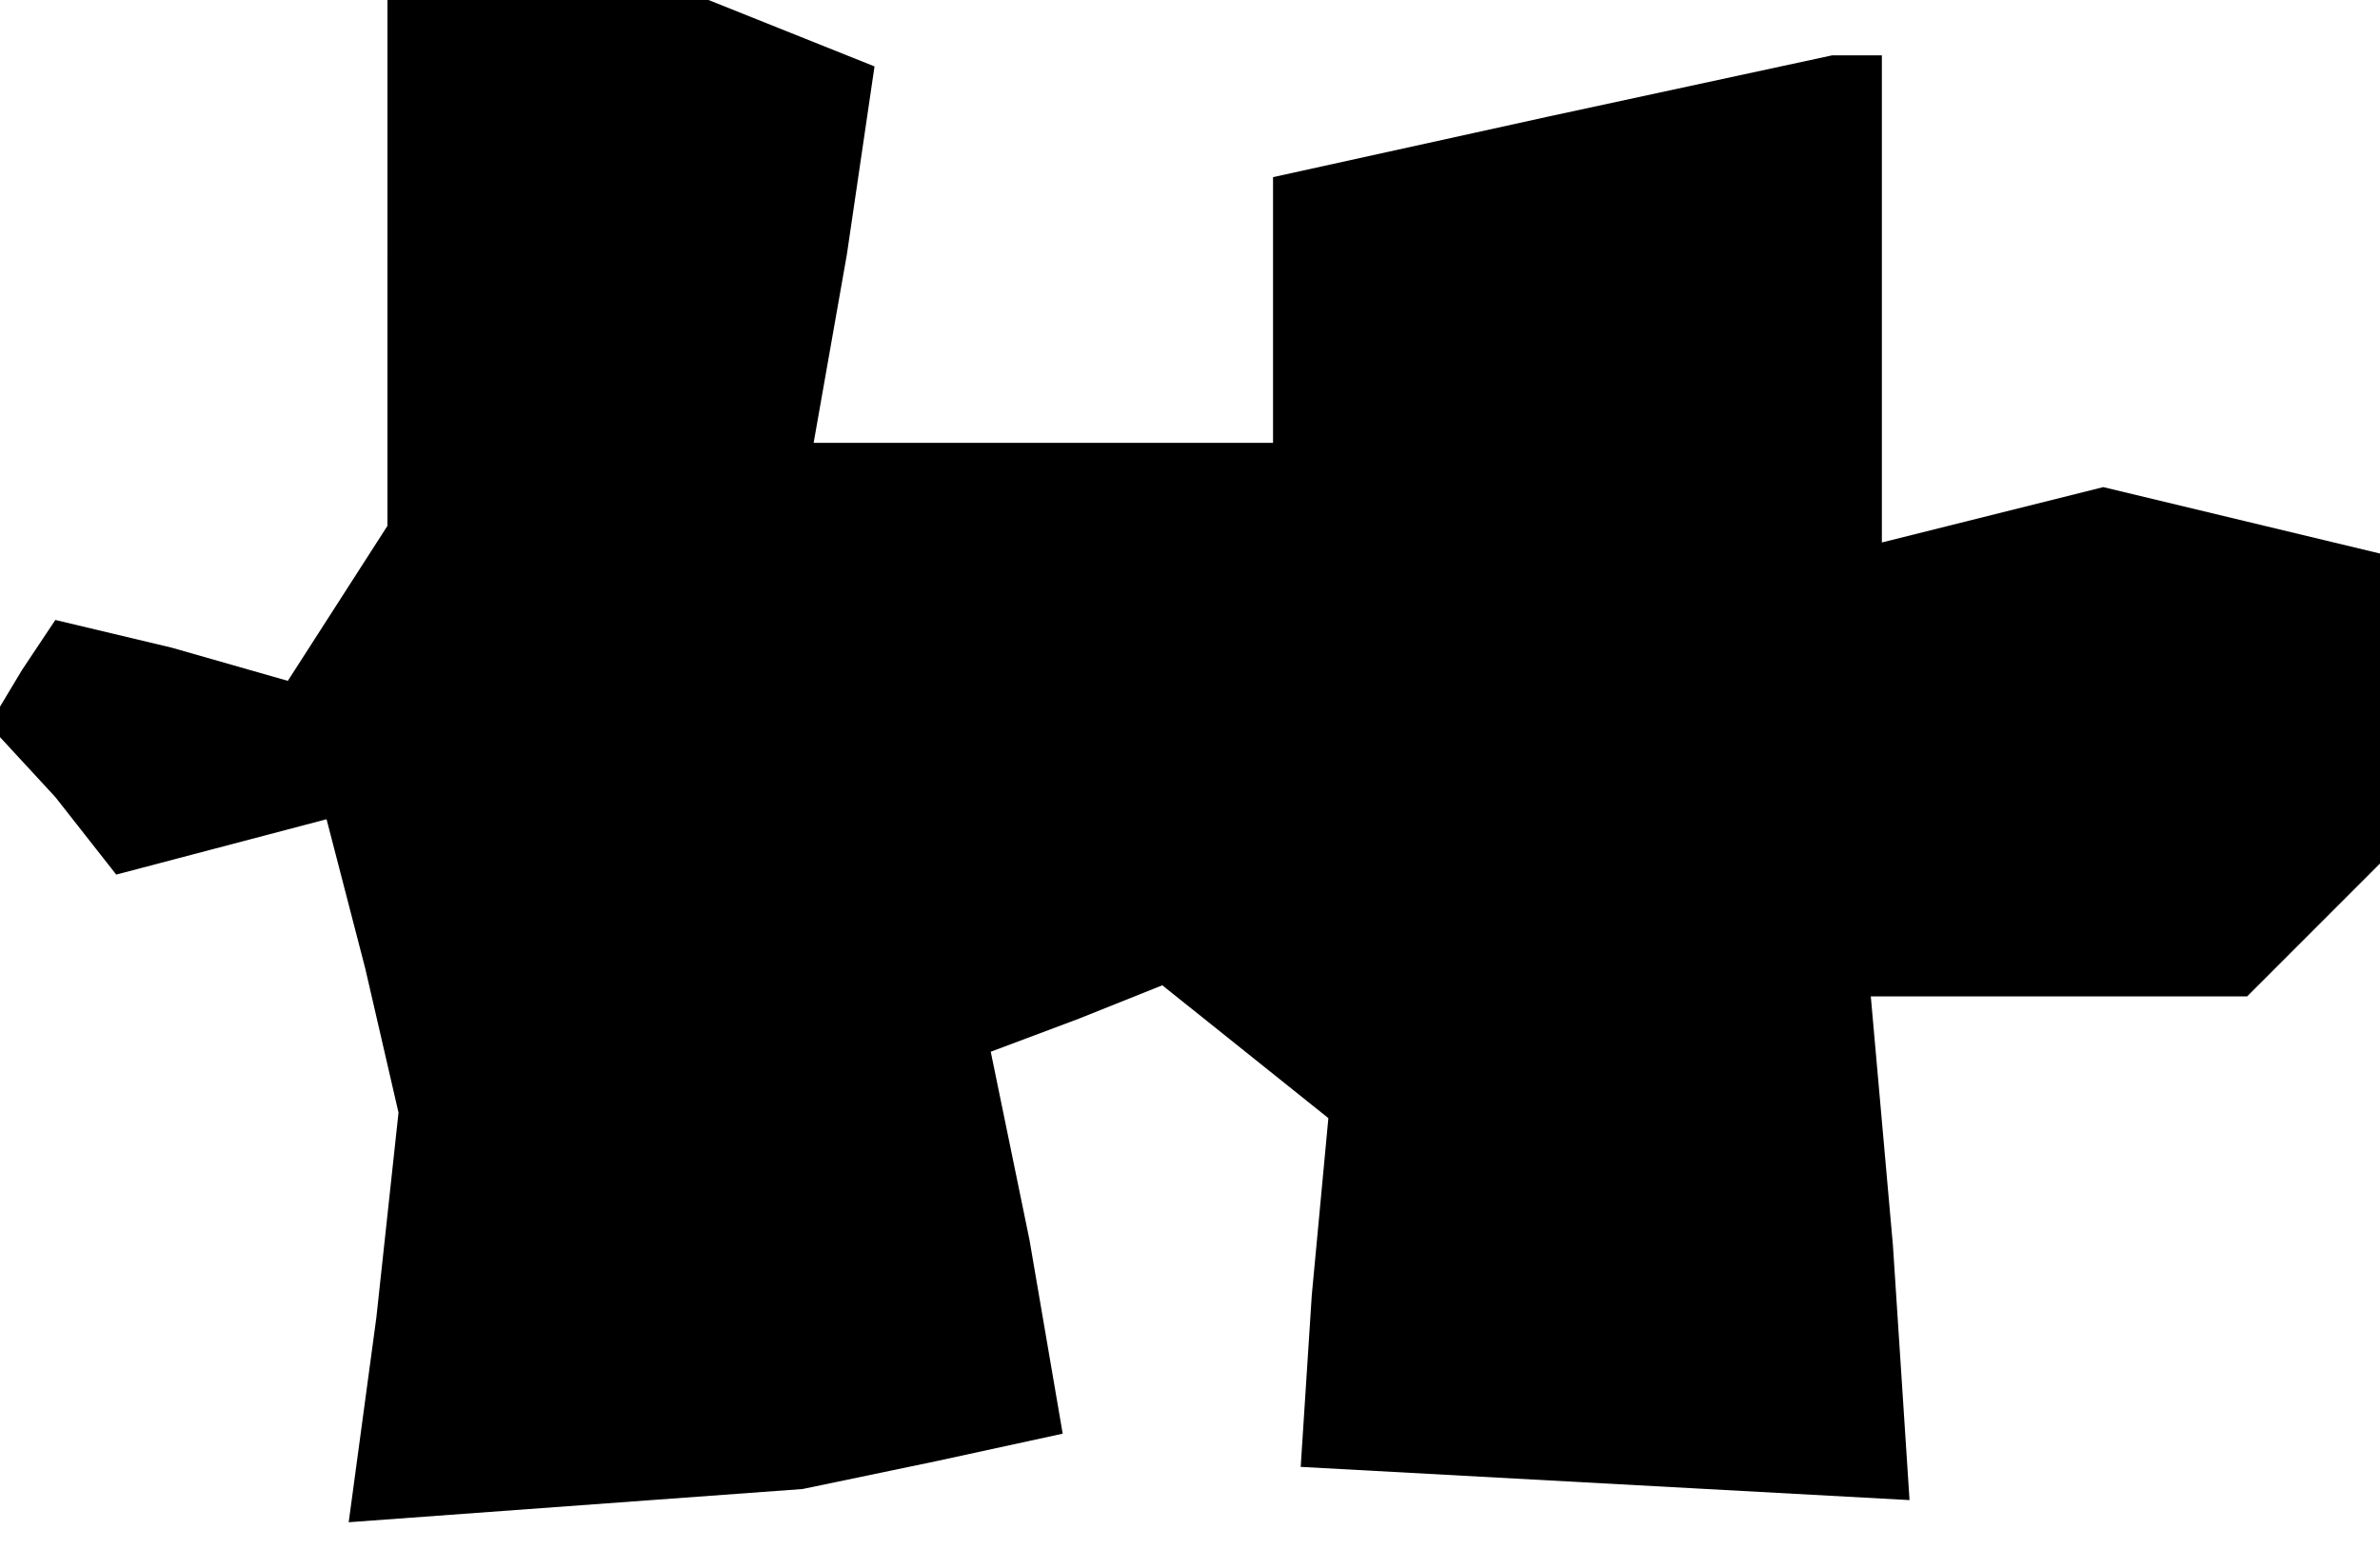 <?xml version="1.0" standalone="no"?>
<!DOCTYPE svg PUBLIC "-//W3C//DTD SVG 20010904//EN"
 "http://www.w3.org/TR/2001/REC-SVG-20010904/DTD/svg10.dtd">
<svg version="1.0" xmlns="http://www.w3.org/2000/svg"
 width="43pt" height="28pt" viewBox="0 0 43 28"
 preserveAspectRatio="xMidYMid meet">
<g transform="translate(0,28) scale(0.1,-0.1)"
fill="#000000" stroke="none">
<path d="M70 233 l0 -48 -9 -14 -9 -14 -21 6 -21 5 -6 -9 -6 -10 12 -13 11
-14 19 5 19 5 7 -27 6 -26 -4 -37 -5 -37 41 3 41 3 24 5 23 5 -6 35 -7 34 16
6 15 6 15 -12 15 -12 -3 -32 -2 -31 55 -3 55 -3 -3 46 -4 45 34 0 34 0 12 12
12 12 0 28 0 28 -25 6 -25 6 -20 -5 -20 -5 0 44 0 44 -5 0 -4 0 -51 -11 -50
-11 0 -24 0 -24 -41 0 -42 0 6 34 5 34 -15 6 -15 6 -29 0 -29 0 0 -47z"/>
</g>
</svg>
